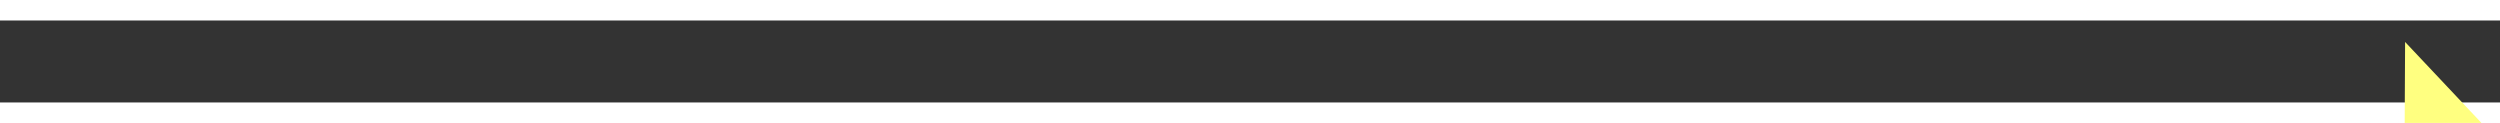 ﻿<?xml version="1.0" encoding="utf-8"?>
<svg version="1.1" xmlns:xlink="http://www.w3.org/1999/xlink" width="122px" height="6px" preserveAspectRatio="xMinYMid meet" viewBox="824 6327  122 4" xmlns="http://www.w3.org/2000/svg">
  <rect x="824" y="6327" width="122" height="4" fill="#333333" stroke="none"/>
  <g transform="matrix(0.988 0.156 -0.156 0.988 1000.97 -60.524 )">
    <path d="M 938 6335.8  L 944 6329.5  L 938 6323.2  L 938 6335.8  Z " fill-rule="nonzero" fill="#ffff80" stroke="none" transform="matrix(0.989 -0.151 0.151 0.989 -945.204 206.167 )" />
    <path d="M 827 6329.5  L 939 6329.5  " stroke-width="1" stroke-dasharray="9,4" stroke="#ffff80" fill="none" transform="matrix(0.989 -0.151 0.151 0.989 -945.204 206.167 )" />
  </g>
</svg>